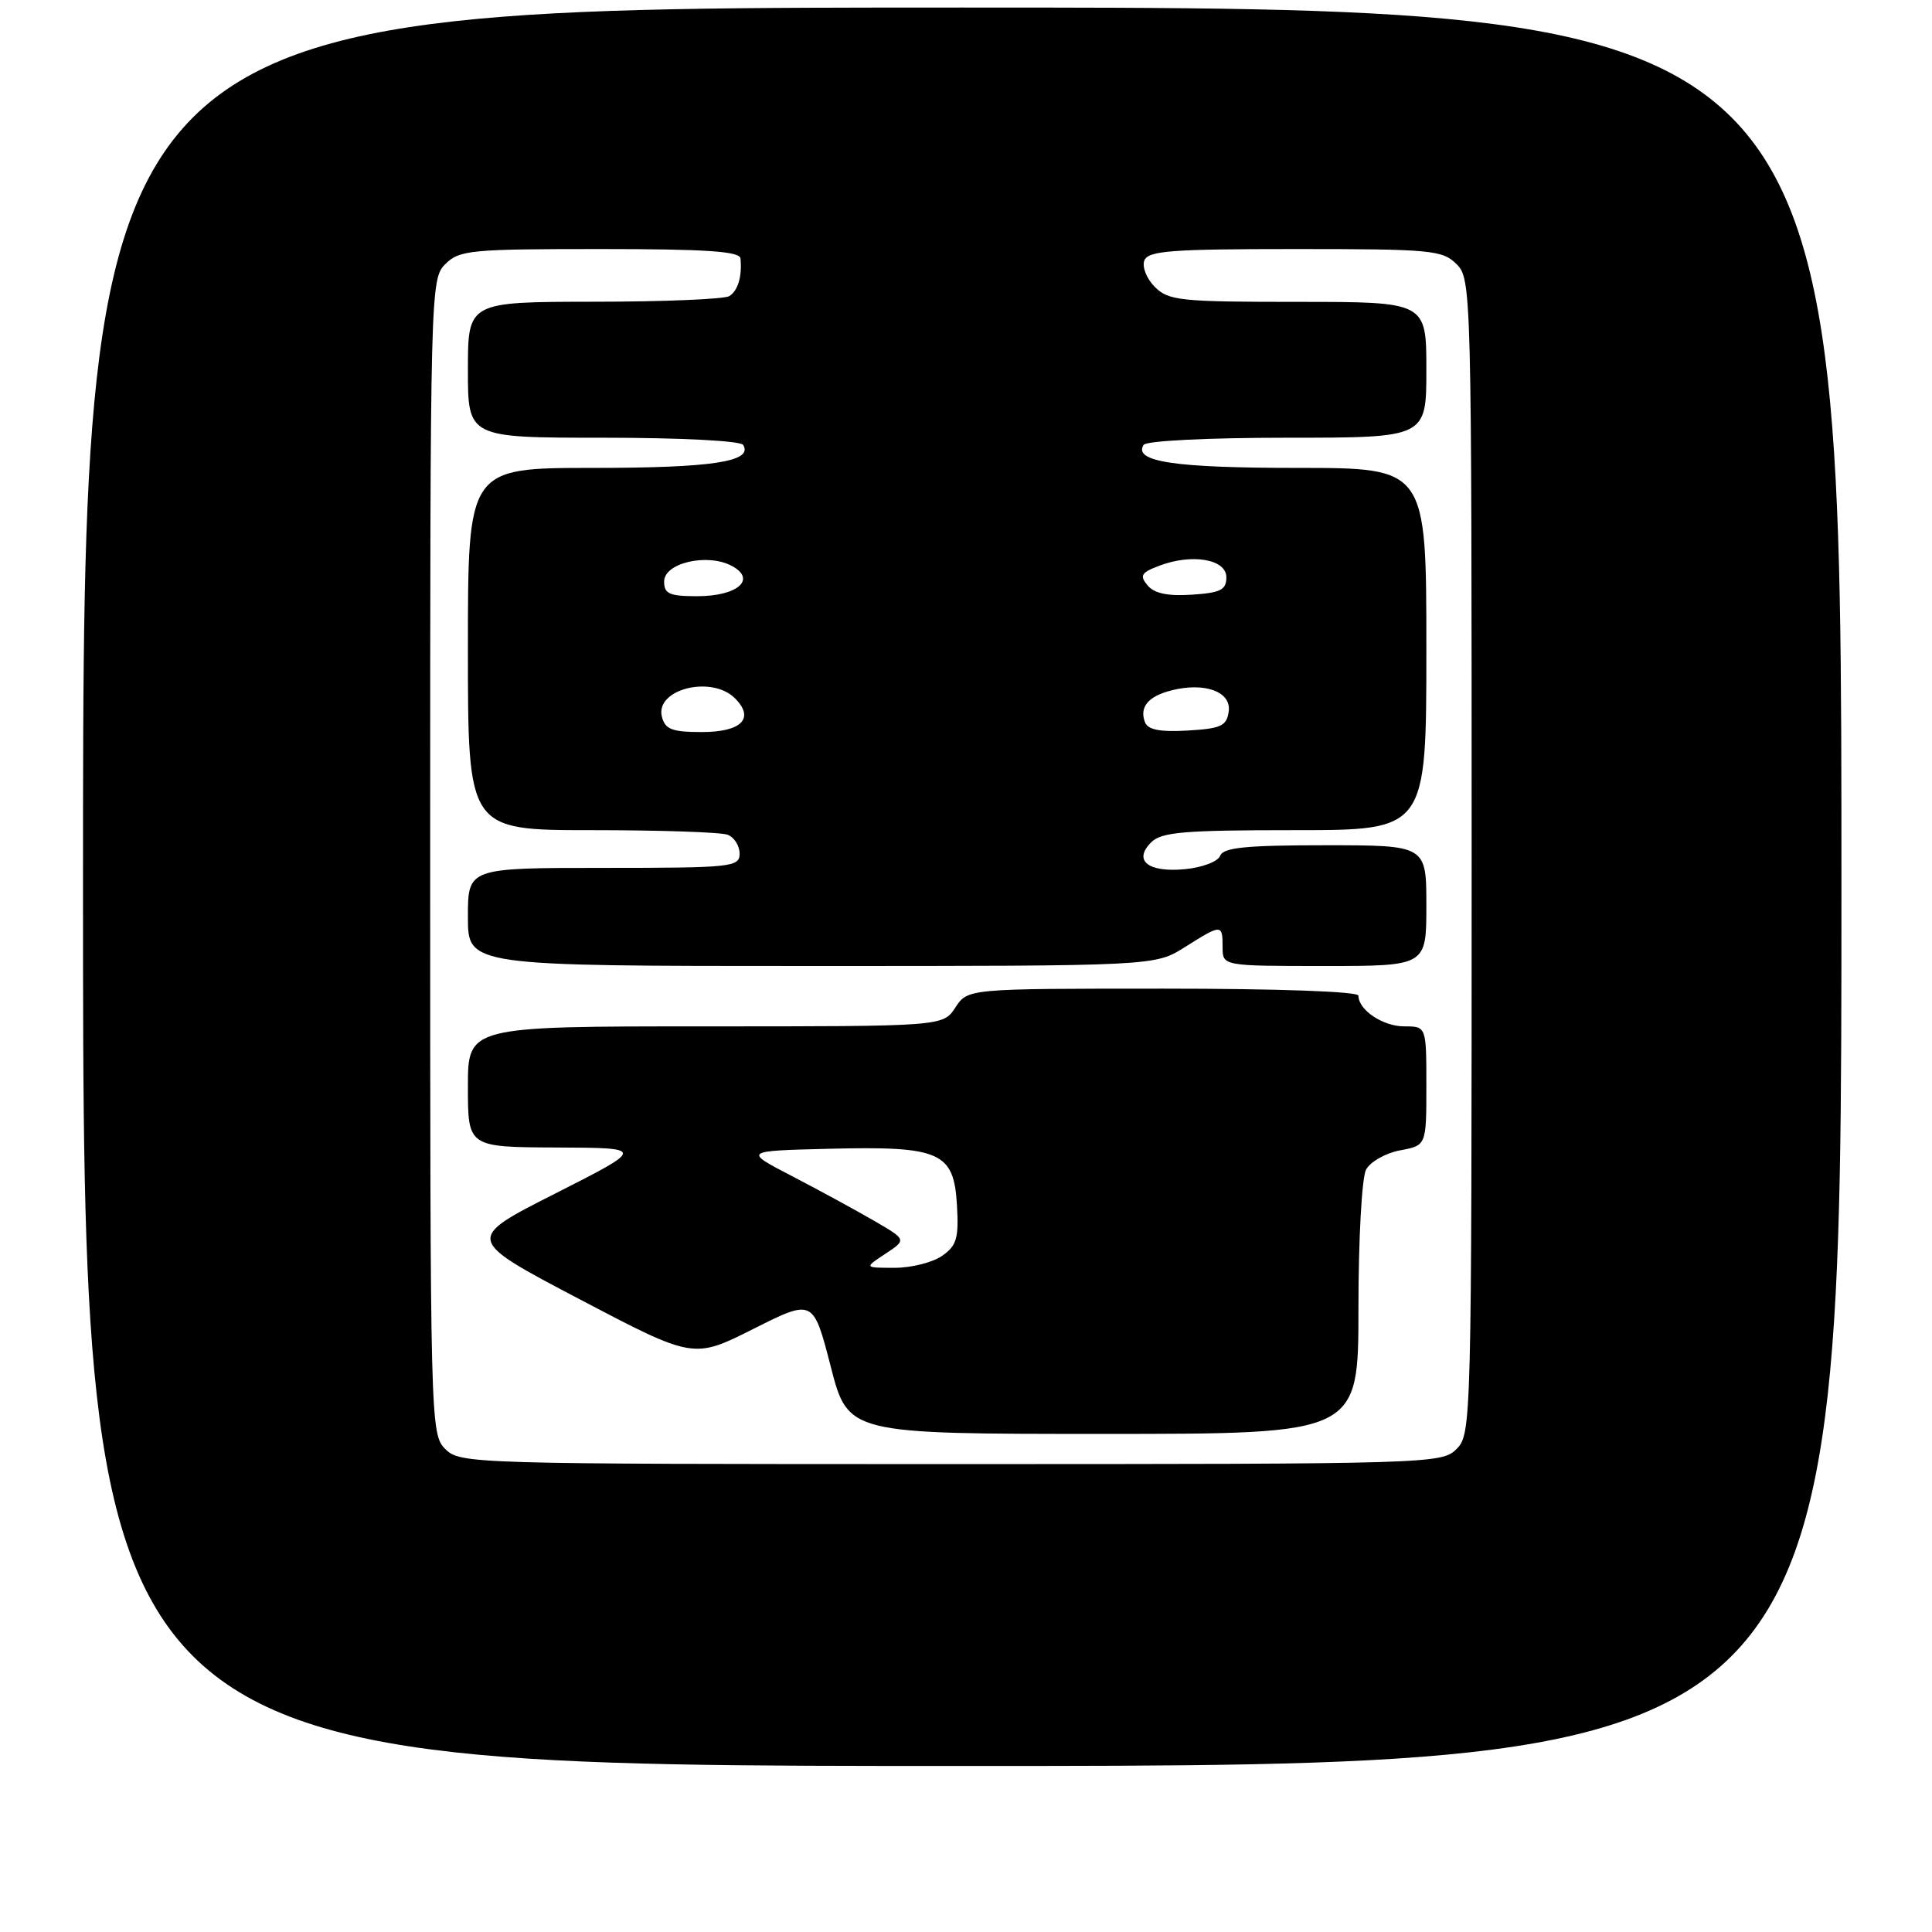 <?xml version="1.0" encoding="UTF-8" standalone="no"?>
<!DOCTYPE svg PUBLIC "-//W3C//DTD SVG 1.1//EN" "http://www.w3.org/Graphics/SVG/1.1/DTD/svg11.dtd" >
<svg xmlns="http://www.w3.org/2000/svg" xmlns:xlink="http://www.w3.org/1999/xlink" version="1.1" viewBox="0 0 256 256">
 <g >
 <path fill="currentColor"
d=" M 244.00 117.50 C 244.00 1.00 244.00 1.00 127.50 1.00 C 11.00 1.00 11.00 1.00 11.00 117.50 C 11.00 234.00 11.00 234.00 127.50 234.00 C 244.00 234.00 244.00 234.00 244.00 117.50 Z  M 59.00 192.00 C 57.03 190.03 57.00 188.67 57.00 113.50 C 57.00 38.33 57.03 36.97 59.00 35.00 C 60.86 33.14 62.33 33.00 79.50 33.00 C 93.57 33.00 98.03 33.30 98.12 34.25 C 98.34 36.64 97.79 38.50 96.65 39.23 C 96.02 39.64 87.96 39.98 78.75 39.98 C 62.00 40.00 62.00 40.00 62.00 49.00 C 62.00 58.00 62.00 58.00 79.94 58.00 C 90.19 58.00 98.13 58.41 98.47 58.95 C 99.84 61.17 94.40 62.00 78.57 62.00 C 62.00 62.00 62.00 62.00 62.00 86.00 C 62.00 110.00 62.00 110.00 78.42 110.00 C 87.45 110.00 95.55 110.27 96.42 110.61 C 97.29 110.94 98.00 112.07 98.00 113.11 C 98.00 114.89 96.99 115.00 80.00 115.00 C 62.00 115.00 62.00 115.00 62.00 121.50 C 62.00 128.00 62.00 128.00 107.52 128.00 C 153.04 128.00 153.04 128.00 157.00 125.50 C 161.88 122.42 162.00 122.42 162.00 125.50 C 162.00 128.00 162.00 128.00 175.50 128.00 C 189.00 128.00 189.00 128.00 189.00 120.00 C 189.00 112.00 189.00 112.00 175.61 112.00 C 165.11 112.00 162.10 112.30 161.68 113.39 C 161.39 114.16 159.31 114.95 157.02 115.17 C 152.13 115.64 150.11 114.03 152.54 111.61 C 153.89 110.25 156.90 110.00 171.57 110.00 C 189.00 110.00 189.00 110.00 189.00 86.00 C 189.00 62.00 189.00 62.00 171.93 62.00 C 155.62 62.00 150.15 61.18 151.53 58.95 C 151.87 58.41 159.99 58.00 170.56 58.00 C 189.00 58.00 189.00 58.00 189.00 49.00 C 189.00 40.00 189.00 40.00 172.00 40.00 C 156.40 40.00 154.84 39.84 153.02 38.02 C 151.93 36.93 151.31 35.36 151.63 34.52 C 152.13 33.23 155.16 33.00 171.61 33.00 C 189.67 33.00 191.14 33.14 193.00 35.00 C 194.97 36.97 195.00 38.33 195.00 113.50 C 195.00 188.67 194.97 190.03 193.00 192.00 C 191.04 193.96 189.67 194.00 126.00 194.00 C 62.33 194.00 60.96 193.96 59.00 192.00 Z  M 180.00 173.43 C 180.00 164.17 180.45 156.03 181.01 154.98 C 181.57 153.94 183.59 152.79 185.51 152.43 C 189.00 151.78 189.00 151.78 189.00 143.89 C 189.00 136.00 189.00 136.00 186.07 136.00 C 183.24 136.00 180.00 133.83 180.00 131.93 C 180.00 131.38 169.38 131.00 154.12 131.00 C 128.23 131.00 128.23 131.00 126.59 133.50 C 124.95 136.00 124.95 136.00 93.48 136.00 C 62.00 136.00 62.00 136.00 62.00 144.00 C 62.00 152.00 62.00 152.00 73.75 152.05 C 85.50 152.10 85.50 152.10 73.57 158.15 C 61.64 164.19 61.64 164.19 76.77 172.14 C 91.89 180.08 91.89 180.08 99.82 176.09 C 107.76 172.10 107.76 172.10 110.07 181.05 C 112.37 190.00 112.37 190.00 146.19 190.00 C 180.00 190.00 180.00 190.00 180.00 173.43 Z  M 87.71 94.99 C 86.75 91.33 94.28 89.42 97.39 92.53 C 100.04 95.18 98.27 97.00 93.01 97.00 C 89.06 97.00 88.14 96.65 87.71 94.99 Z  M 151.72 95.71 C 150.94 93.69 152.14 92.25 155.26 91.47 C 159.67 90.36 163.19 91.67 162.81 94.29 C 162.54 96.20 161.79 96.54 157.38 96.80 C 153.71 97.01 152.10 96.70 151.72 95.71 Z  M 88.00 77.05 C 88.00 74.58 93.75 73.26 96.96 74.98 C 100.30 76.76 97.75 79.00 92.38 79.00 C 88.70 79.00 88.00 78.69 88.00 77.05 Z  M 152.05 77.56 C 150.98 76.27 151.21 75.87 153.59 74.97 C 157.95 73.31 162.50 74.09 162.50 76.50 C 162.50 78.17 161.73 78.55 157.91 78.80 C 154.72 79.01 152.94 78.63 152.05 77.56 Z  M 117.32 166.13 C 120.14 164.27 120.14 164.27 115.82 161.76 C 113.44 160.38 108.58 157.73 105.00 155.87 C 98.50 152.50 98.50 152.50 109.79 152.22 C 124.60 151.85 126.39 152.63 126.80 159.67 C 127.06 164.08 126.77 165.05 124.83 166.41 C 123.58 167.28 120.74 168.00 118.53 167.99 C 114.50 167.99 114.50 167.99 117.32 166.13 Z "/>
</g>
</svg>